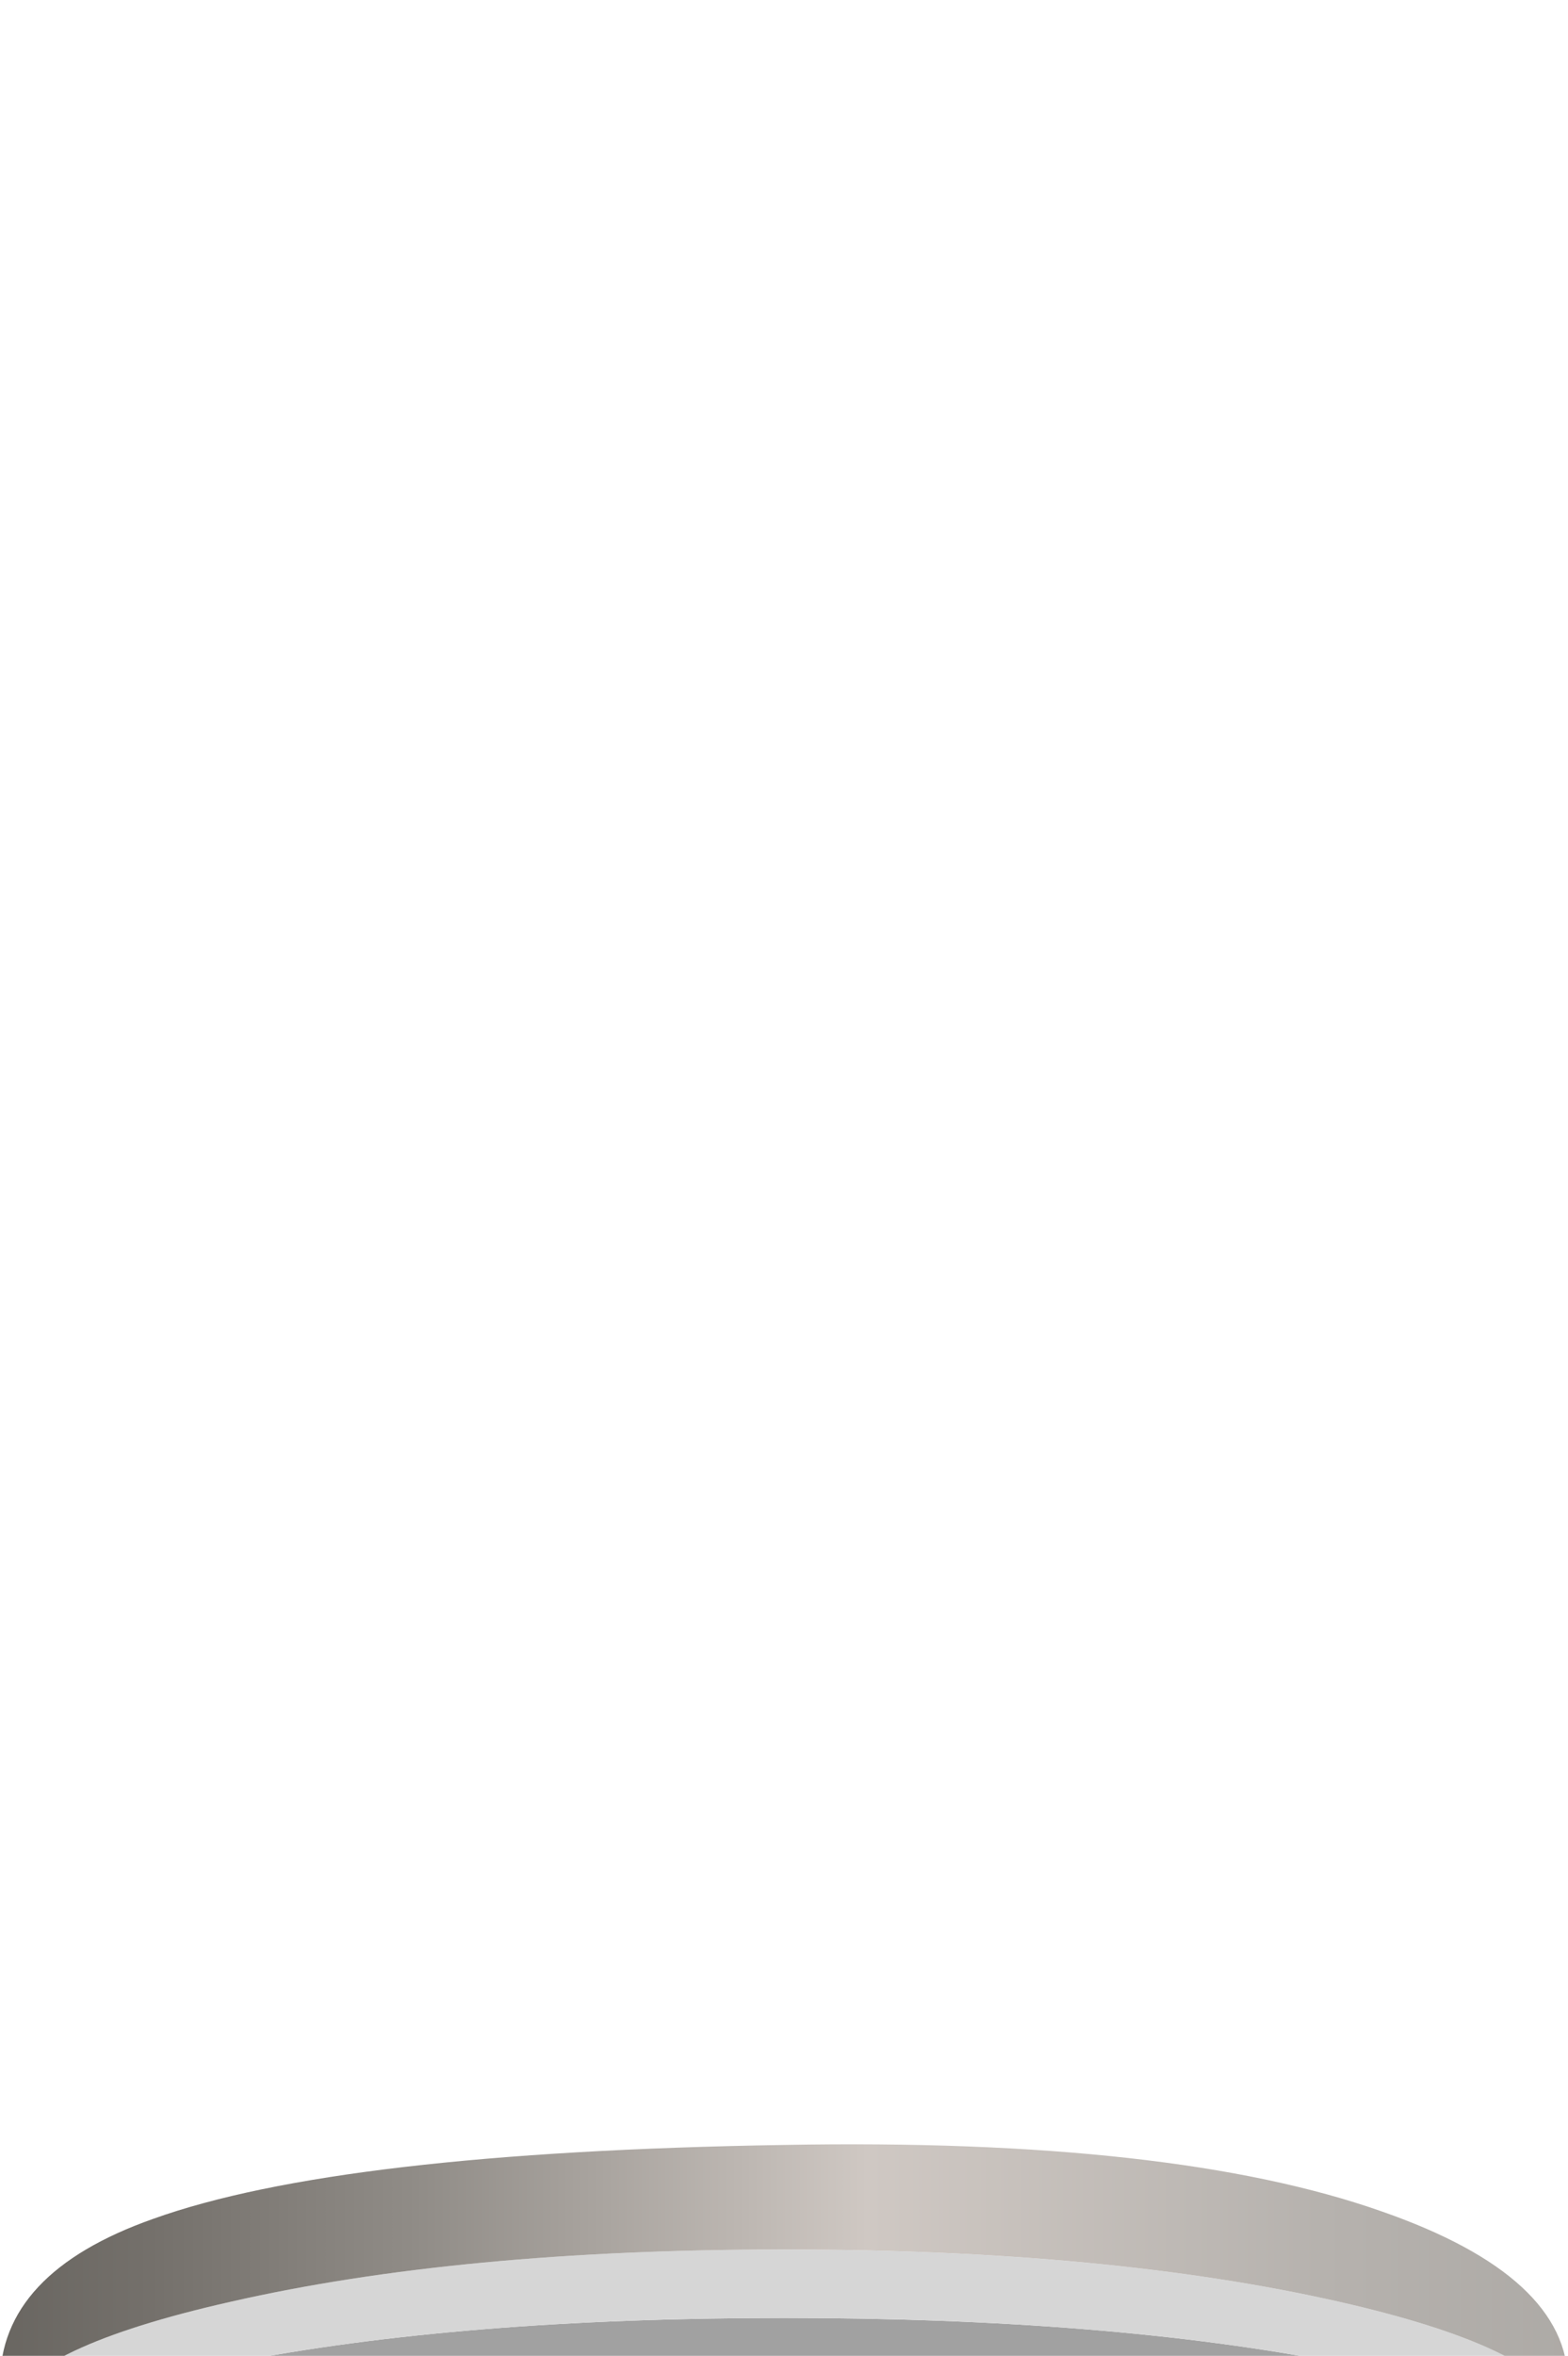 <?xml version="1.0" encoding="UTF-8" standalone="no"?>
<svg xmlns:xlink="http://www.w3.org/1999/xlink" height="65.35px" width="43.5px" xmlns="http://www.w3.org/2000/svg">
  <g transform="matrix(1.0, 0.0, 0.0, 1.0, 0.0, 0.0)">
    <use height="146.05" transform="matrix(0.673, 0.384, -0.436, 0.764, -10.068, 102.393)" width="68.4" xlink:href="#sprite0"/>
    <use height="65.35" transform="matrix(1.0, 0.0, 0.0, 1.0, 0.0, 59.5)" width="43.5" xlink:href="#sprite1"/>
    <use height="0.0" id="price_tag_pt" transform="matrix(1.0, 0.0, 0.0, 1.0, 21.75, 92.0)" width="0.0" xlink:href="#sprite2"/>
  </g>
  <defs>
    <g id="sprite0" transform="matrix(1.0, 0.0, 0.0, 1.0, -31.95, 31.8)">
      <use height="146.05" transform="matrix(1.0, 0.0, 0.0, 1.0, 31.95, -31.8)" width="68.4" xlink:href="#shape0"/>
    </g>
    <g id="shape0" transform="matrix(1.0, 0.0, 0.0, 1.0, -31.95, 31.8)">
      <path d="M66.15 -31.8 Q75.85 -31.8 84.15 -20.75 93.95 -7.8 98.0 15.2 99.45 23.25 100.0 31.25 101.6 53.85 96.25 75.45 86.6 114.25 66.15 114.25 45.7 114.25 36.05 75.45 30.7 53.85 32.3 31.3 32.85 23.25 34.3 15.2 38.4 -7.8 48.15 -20.75 56.4 -31.8 66.15 -31.8" fill="url(#gradient0)" fill-rule="evenodd" stroke="none"/>
    </g>
    <linearGradient gradientTransform="matrix(0.0, 0.046, -0.075, 0.0, 66.25, 41.25)" gradientUnits="userSpaceOnUse" id="gradient0" spreadMethod="pad" x1="-819.2" x2="819.2">
      <stop offset="0.0" stop-color="#ffd463" stop-opacity="0.047"/>
      <stop offset="1.0" stop-color="#ffffff" stop-opacity="0.0"/>
    </linearGradient>
    <g id="sprite1" transform="matrix(1.0, 0.0, 0.0, 1.0, 0.0, 0.0)">
      <use height="65.35" transform="matrix(1.0, 0.0, 0.0, 1.0, 0.0, 0.0)" width="43.5" xlink:href="#shape1"/>
    </g>
    <g id="shape1" transform="matrix(1.0, 0.0, 0.0, 1.0, 0.0, 0.0)">
      <path d="M43.35 8.5 L43.5 9.05 Q43.5 10.45 39.45 11.55 40.0 11.15 40.0 10.65 40.0 9.25 35.3 8.25 L23.9 7.25 Q17.25 7.25 12.55 8.25 7.8 9.25 7.8 10.65 7.8 11.9 11.65 12.85 L6.4 12.1 Q0.0 10.8 0.0 9.05 L0.2 8.5 Q1.05 7.1 6.4 6.05 12.75 4.8 21.75 4.8 30.75 4.8 37.15 6.05 42.45 7.1 43.35 8.5" fill="#a1a1a1" fill-rule="evenodd" stroke="none"/>
      <path d="M43.35 8.5 Q42.45 7.1 37.15 6.05 30.75 4.8 21.75 4.8 12.75 4.8 6.4 6.05 1.05 7.1 0.2 8.5 L0.0 7.85 Q0.0 7.6 0.15 7.3 0.85 5.6 6.4 4.35 12.75 2.9 21.75 2.9 30.75 2.9 37.15 4.35 42.65 5.6 43.4 7.3 L43.5 7.85 43.35 8.5 M26.95 51.6 L28.6 51.45 25.15 51.75 Q20.85 51.7 16.6 49.95 13.0 48.45 10.1 45.45 L7.95 42.7 10.45 44.95 Q13.6 47.5 16.95 49.05 L19.45 50.1 Q22.6 51.25 25.5 51.5 L26.8 51.6 26.95 51.6 M32.7 38.15 Q29.6 39.5 26.55 39.05 24.65 38.75 21.25 36.95 L18.25 35.15 21.0 36.2 26.7 37.95 31.2 38.35 32.7 38.15" fill="#d6d6d6" fill-rule="evenodd" stroke="none"/>
      <path d="M43.4 7.3 Q42.65 5.6 37.15 4.35 30.75 2.9 21.75 2.9 12.75 2.9 6.4 4.35 0.85 5.6 0.15 7.3 L0.0 6.6 Q0.0 3.55 4.25 2.05 9.4 0.2 21.75 0.0 32.55 -0.2 38.35 1.85 43.5 3.65 43.5 6.6 L43.4 7.3" fill="url(#gradient1)" fill-rule="evenodd" stroke="none"/>
      <path d="M33.1 13.4 L33.1 13.55 33.05 14.65 30.9 14.65 30.95 14.5 30.6 13.3 Q29.95 12.1 28.15 11.75 L27.4 11.65 22.1 11.45 19.35 11.95 17.8 13.15 17.55 13.35 15.65 13.35 15.65 13.5 15.65 13.75 15.6 13.75 15.65 13.35 11.75 13.35 11.75 14.1 11.7 14.1 11.7 14.05 11.65 13.05 11.65 12.85 Q11.7 11.8 12.1 11.3 12.4 10.65 14.0 10.3 16.6 9.5 22.2 9.45 30.7 9.4 31.9 10.95 L32.0 11.1 Q32.85 12.2 33.1 13.4 M30.9 20.1 L30.9 30.6 Q30.45 30.85 29.65 30.35 L28.95 29.85 28.8 29.7 28.25 29.25 27.65 28.7 27.85 16.2 27.9 19.85 29.2 19.25 29.55 19.25 29.9 19.3 30.9 19.85 30.9 20.1 M30.8 14.7 L30.9 14.65 30.9 18.15 30.9 19.85 30.8 14.7 M27.6 30.85 L27.6 30.75 28.25 31.2 27.6 30.85" fill="#545454" fill-rule="evenodd" stroke="none"/>
      <path d="M11.65 12.85 Q7.8 11.9 7.8 10.65 7.8 9.25 12.55 8.25 17.25 7.25 23.9 7.25 L35.3 8.25 Q40.0 9.25 40.0 10.65 40.0 11.15 39.45 11.55 38.4 12.4 35.3 13.0 L33.1 13.4 Q32.85 12.2 32.0 11.1 L31.9 10.95 Q30.7 9.4 22.2 9.45 16.6 9.5 14.0 10.3 12.4 10.65 12.1 11.3 11.7 11.8 11.65 12.85 M33.05 14.65 Q33.35 17.6 33.15 24.75 L32.9 31.55 32.9 30.85 Q32.55 31.75 32.2 31.6 L30.9 30.6 30.9 20.1 33.15 20.25 33.15 18.25 33.05 14.65 M10.95 34.6 L10.2 35.05 11.2 33.9 11.35 33.8 11.8 33.5 Q12.55 33.05 13.4 33.05 L14.1 33.05 14.6 33.15 14.75 33.2 14.95 33.25 14.95 33.95 15.45 34.6 16.1 35.95 Q16.55 38.0 16.5 39.45 L16.35 39.45 16.1 37.2 16.05 36.95 15.5 35.1 15.45 35.05 15.4 35.0 15.2 34.75 Q14.45 33.95 13.1 33.8 12.3 33.75 11.2 34.4 L10.95 34.6 M17.8 13.15 L17.8 13.35 17.55 13.35 17.8 13.15 M17.75 15.55 L17.95 15.55 Q17.7 16.25 17.6 19.65 17.45 18.35 17.65 17.25 L17.75 15.55 M30.8 14.55 L30.95 14.5 30.9 14.65 30.8 14.7 30.8 14.55 M15.65 13.35 L15.6 13.75 15.4 15.5 14.75 15.55 11.7 15.6 11.75 14.1 11.75 13.35 15.65 13.35 M15.05 30.8 Q15.45 26.25 15.25 22.0 L15.3 18.15 15.45 17.2 15.3 20.0 17.6 19.95 17.55 27.65 17.55 27.85 17.35 27.8 17.6 34.05 17.65 34.1 17.75 39.45 17.45 35.05 15.05 30.8" fill="#8a8a8a" fill-rule="evenodd" stroke="none"/>
      <path d="M17.8 13.15 L19.35 11.95 22.1 11.45 27.4 11.65 28.15 11.75 Q29.95 12.1 30.6 13.3 L30.95 14.5 30.8 14.55 30.8 14.2 29.3 14.7 Q28.6 15.15 27.85 15.55 L27.85 16.2 26.75 15.65 Q25.25 15.1 23.35 15.2 L17.95 15.55 17.75 15.55 17.9 13.35 17.8 13.35 17.8 13.15" fill="#363636" fill-rule="evenodd" stroke="none"/>
      <path d="M27.85 16.2 L27.85 15.55 Q28.6 15.15 29.3 14.7 L30.8 14.2 30.8 14.55 30.8 14.7 30.9 19.85 29.9 19.3 29.55 19.25 29.2 19.25 27.9 19.85 27.85 16.2 M27.65 28.7 L28.25 29.25 28.8 29.7 28.95 29.85 29.65 30.35 Q30.45 30.85 30.9 30.6 L30.9 33.35 30.4 32.85 29.45 32.1 28.25 31.2 27.6 30.75 27.55 30.7 27.45 28.5 27.65 28.7" fill="#454545" fill-rule="evenodd" stroke="none"/>
      <path d="M17.8 13.35 L17.9 13.35 17.75 15.55 17.65 17.25 Q17.45 18.35 17.6 19.65 L17.65 19.95 17.6 19.95 15.3 20.0 15.45 17.2 15.65 13.75 15.65 13.5 15.65 13.35 17.55 13.35 17.8 13.35 M30.9 14.65 L33.05 14.65 33.15 18.25 30.9 18.15 30.9 14.65 M11.7 36.85 L11.9 36.25 Q12.25 35.55 12.75 35.55 13.3 35.55 13.7 36.45 14.1 37.35 14.1 38.65 L13.8 37.45 Q13.55 36.9 13.15 36.9 12.8 36.9 12.5 37.45 12.25 38.0 12.25 38.8 12.25 39.6 12.5 40.15 12.8 40.7 13.15 40.7 L13.8 40.15 14.1 39.2 13.7 40.8 Q13.3 41.7 12.75 41.7 12.35 41.7 12.05 41.25 11.7 40.5 11.5 39.5 L11.45 38.65 Q11.45 37.6 11.7 36.85" fill="#6b6b6b" fill-rule="evenodd" stroke="none"/>
      <path d="M32.9 31.55 L32.8 35.9 32.8 35.95 30.9 33.35 30.9 30.6 32.2 31.6 Q32.55 31.75 32.9 30.85 L32.9 31.55 M33.15 18.25 L33.15 20.25 30.9 20.1 30.9 19.85 30.9 18.15 33.15 18.25" fill="#787878" fill-rule="evenodd" stroke="none"/>
      <path d="M15.6 13.75 L15.65 13.75 15.45 17.2 15.3 18.15 15.25 22.0 Q15.45 26.25 15.05 30.8 L14.95 30.7 14.95 31.45 14.75 33.2 14.6 33.15 14.55 27.0 11.6 29.05 11.6 22.05 14.6 18.5 14.75 15.55 15.4 15.5 15.6 13.75 M11.9 36.25 L11.7 36.85 11.55 37.15 Q11.25 38.2 11.4 39.05 L11.5 39.5 Q11.7 40.5 12.05 41.25 11.05 40.45 11.05 38.5 11.05 37.3 11.5 36.65 L11.9 36.25 M15.4 35.0 L15.45 35.05 16.05 36.95 16.1 37.2 16.35 39.45 16.35 39.7 15.95 41.95 Q15.4 43.5 14.25 43.85 L13.65 43.9 13.45 43.85 12.2 43.55 13.9 43.15 Q15.6 42.3 15.7 39.95 L15.6 35.9 15.4 35.0" fill="#e3e3e3" fill-rule="evenodd" stroke="none"/>
      <path d="M11.35 33.8 L11.35 26.0 Q11.4 17.75 11.7 14.1 L11.75 14.1 11.7 15.6 14.75 15.55 14.6 18.5 11.6 22.05 11.6 29.05 14.55 27.0 14.6 33.15 14.1 33.05 13.4 33.05 13.1 33.0 Q12.4 33.0 11.8 33.5 L11.35 33.8 M14.75 33.2 L14.95 31.45 14.95 33.25 14.75 33.2" fill="#bebebe" fill-rule="evenodd" stroke="none"/>
      <path d="M32.8 35.9 L33.2 36.8 32.95 37.55 32.7 38.15 27.3 37.55 Q24.15 37.1 21.75 36.0 L21.65 35.95 19.3 35.05 17.65 34.1 17.6 34.05 17.35 27.8 17.55 27.85 18.05 27.9 19.8 28.1 Q22.15 28.5 24.6 29.5 L26.25 30.15 27.6 30.85 28.25 31.2 29.45 32.1 30.4 32.85 30.9 33.35 32.8 35.95 32.8 35.9 M29.45 48.2 L30.0 50.9 Q28.95 51.5 26.95 51.6 L26.8 51.6 25.5 51.5 Q22.6 51.25 19.45 50.1 L16.45 48.7 Q10.85 45.75 8.45 42.5 L7.15 39.9 9.2 38.8 9.2 39.6 Q9.35 40.65 10.05 41.75 L11.4 43.45 11.3 43.4 11.95 44.45 Q12.95 45.55 14.65 45.95 L19.1 48.3 Q25.1 50.95 27.9 49.85 29.25 49.3 29.45 48.2 M18.35 29.8 Q17.4 31.1 18.3 32.3 19.3 33.65 22.85 35.45 24.9 36.45 27.45 36.9 30.2 37.35 30.85 36.55 31.4 35.85 29.2 33.9 27.45 32.4 25.85 31.55 24.35 30.8 21.7 30.1 L18.35 29.8" fill="#707070" fill-rule="evenodd" stroke="none"/>
      <path d="M32.95 37.55 L29.15 48.3 26.35 48.7 Q24.25 48.7 22.05 48.1 L21.45 47.9 Q19.75 47.35 17.95 46.45 L16.3 45.55 Q16.95 44.8 17.35 43.0 L17.75 39.45 17.65 34.1 19.3 35.05 21.65 35.95 21.75 36.0 Q24.15 37.1 27.3 37.55 L32.7 38.15 32.95 37.55 M9.3 38.95 L10.05 37.55 10.0 38.6 10.1 40.05 9.3 38.95 M18.05 27.9 L18.75 27.9 Q22.9 28.3 26.25 30.15 L24.6 29.5 Q22.15 28.5 19.8 28.1 L18.05 27.9 M32.7 38.15 L31.2 38.35 26.7 37.95 21.0 36.2 18.25 35.15 21.25 36.95 Q24.65 38.75 26.55 39.05 29.6 39.5 32.7 38.15" fill="url(#gradient2)" fill-rule="evenodd" stroke="none"/>
      <path d="M14.95 31.45 L14.95 30.7 15.05 30.8 17.45 35.05 17.75 39.45 16.45 39.7 16.5 39.45 Q16.55 38.0 16.1 35.95 L15.45 34.6 14.95 33.95 14.95 33.25 14.95 31.45" fill="#757575" fill-rule="evenodd" stroke="none"/>
      <path d="M10.05 37.55 Q10.2 35.9 10.9 34.65 L10.95 34.6 11.2 34.4 Q12.3 33.75 13.1 33.8 14.45 33.95 15.2 34.75 L15.4 35.0 15.6 35.9 15.7 39.95 Q15.6 42.3 13.9 43.15 L12.2 43.55 13.45 43.85 13.05 43.85 11.55 43.45 10.9 42.55 Q10.3 41.45 10.1 40.05 L10.0 38.6 10.05 37.55 M11.8 33.5 Q12.4 33.0 13.1 33.0 L13.4 33.05 Q12.55 33.05 11.8 33.5 M11.7 36.85 Q11.45 37.6 11.45 38.65 L11.5 39.5 11.4 39.05 Q11.25 38.2 11.55 37.15 L11.7 36.85 M12.05 41.25 Q12.35 41.7 12.75 41.7 13.3 41.7 13.7 40.8 L14.1 39.2 14.1 38.8 14.1 38.65 Q14.1 37.35 13.7 36.45 13.3 35.55 12.75 35.55 12.25 35.55 11.9 36.25 L11.5 36.65 Q11.05 37.3 11.05 38.5 11.05 40.45 12.05 41.25 M16.05 36.95 L15.45 35.05 15.5 35.1 16.05 36.95" fill="#b0b0b0" fill-rule="evenodd" stroke="none"/>
      <path d="M29.15 48.3 L29.45 48.2 Q29.25 49.3 27.9 49.85 25.1 50.95 19.1 48.3 L14.65 45.95 14.8 46.0 Q15.65 46.2 16.3 45.55 L17.95 46.45 Q19.75 47.35 21.45 47.9 L22.05 48.1 Q24.25 48.7 26.35 48.7 L29.15 48.3 M9.2 38.8 L9.3 38.95 10.1 40.05 Q10.3 41.45 10.9 42.55 L11.55 43.45 11.4 43.45 10.05 41.75 Q9.35 40.65 9.2 39.6 L9.2 38.8 M18.35 29.8 L21.7 30.1 Q24.35 30.8 25.85 31.55 27.45 32.4 29.2 33.9 31.4 35.85 30.85 36.55 30.2 37.35 27.45 36.9 24.9 36.45 22.85 35.45 19.3 33.65 18.3 32.3 17.4 31.1 18.35 29.8 M24.6 32.5 L22.4 31.7 20.6 31.6 Q20.1 32.25 20.6 32.9 21.1 33.6 23.0 34.6 24.1 35.15 25.45 35.35 L27.25 35.2 Q27.55 34.8 26.35 33.8 L24.6 32.5" fill="#616161" fill-rule="evenodd" stroke="none"/>
      <path d="M30.0 50.9 L25.2 64.7 23.55 65.0 20.25 64.75 Q14.65 64.1 10.45 61.7 5.95 59.1 2.9 55.4 L1.95 54.05 0.7 51.95 7.15 39.9 8.45 42.5 Q10.85 45.75 16.45 48.7 L19.45 50.1 16.95 49.05 Q13.6 47.5 10.45 44.95 L7.95 42.7 10.1 45.45 Q13.0 48.45 16.6 49.95 20.85 51.7 25.15 51.75 L28.6 51.45 26.95 51.6 Q28.95 51.5 30.0 50.9" fill="url(#gradient3)" fill-rule="evenodd" stroke="none"/>
      <path d="M13.45 43.85 L13.65 43.9 14.25 43.85 Q15.4 43.5 15.95 41.95 L16.35 39.7 16.35 39.45 16.5 39.45 16.45 39.7 17.75 39.45 17.35 43.0 Q16.95 44.8 16.3 45.55 15.65 46.2 14.8 46.0 L14.65 45.95 Q12.95 45.55 11.95 44.45 L11.3 43.4 11.4 43.45 11.55 43.45 13.05 43.85 13.45 43.85" fill="#5c5c5c" fill-rule="evenodd" stroke="none"/>
      <path d="M14.1 39.2 L13.8 40.15 13.15 40.7 Q12.8 40.7 12.5 40.15 12.25 39.6 12.25 38.8 12.25 38.0 12.5 37.45 12.8 36.9 13.15 36.9 13.55 36.9 13.8 37.45 L14.1 38.65 14.1 38.8 14.1 39.2" fill="#474747" fill-rule="evenodd" stroke="none"/>
      <path d="M24.6 32.5 L26.35 33.8 Q27.55 34.8 27.25 35.2 L25.45 35.35 Q24.1 35.15 23.0 34.6 21.1 33.6 20.6 32.9 20.1 32.25 20.6 31.6 L22.4 31.7 24.6 32.5" fill="#525252" fill-rule="evenodd" stroke="none"/>
      <path d="M23.55 65.0 L24.95 64.95 20.25 65.35 Q14.55 65.25 9.45 62.7 6.25 61.1 3.15 56.5 L0.7 52.2 1.95 54.05 2.9 55.4 Q5.95 59.1 10.45 61.7 14.65 64.1 20.25 64.75 L23.55 65.0" fill="#7a7a7a" fill-rule="evenodd" stroke="none"/>
    </g>
    <linearGradient gradientTransform="matrix(-0.05, 0.0, 0.0, -0.05, 7.2, 6.55)" gradientUnits="userSpaceOnUse" id="gradient1" spreadMethod="pad" x1="-819.2" x2="819.2">
      <stop offset="0.035" stop-color="#aba8a4"/>
      <stop offset="0.141" stop-color="#b6b2ae"/>
      <stop offset="0.294" stop-color="#cfc8c3"/>
      <stop offset="0.333" stop-color="#beb8b3"/>
      <stop offset="0.447" stop-color="#908c87"/>
      <stop offset="0.537" stop-color="#74706b"/>
      <stop offset="0.588" stop-color="#696661"/>
      <stop offset="1.0" stop-color="#857f7a"/>
    </linearGradient>
    <linearGradient gradientTransform="matrix(0.021, 0.012, -0.012, 0.021, 18.4, 47.0)" gradientUnits="userSpaceOnUse" id="gradient2" spreadMethod="pad" x1="-819.2" x2="819.2">
      <stop offset="0.035" stop-color="#aba8a4"/>
      <stop offset="0.176" stop-color="#b6b2ae"/>
      <stop offset="0.388" stop-color="#cfc8c3"/>
      <stop offset="0.427" stop-color="#beb8b3"/>
      <stop offset="0.549" stop-color="#908c87"/>
      <stop offset="0.639" stop-color="#74706b"/>
      <stop offset="0.694" stop-color="#696661"/>
      <stop offset="1.0" stop-color="#857f7a"/>
    </linearGradient>
    <linearGradient gradientTransform="matrix(0.012, 0.021, -0.007, 0.014, 14.45, 51.35)" gradientUnits="userSpaceOnUse" id="gradient3" spreadMethod="pad" x1="-819.2" x2="819.2">
      <stop offset="0.035" stop-color="#aba8a4"/>
      <stop offset="0.176" stop-color="#b6b2ae"/>
      <stop offset="0.388" stop-color="#cfc8c3"/>
      <stop offset="0.427" stop-color="#beb8b3"/>
      <stop offset="0.549" stop-color="#908c87"/>
      <stop offset="0.639" stop-color="#74706b"/>
      <stop offset="0.694" stop-color="#696661"/>
      <stop offset="1.0" stop-color="#857f7a"/>
    </linearGradient>
  </defs>
</svg>
